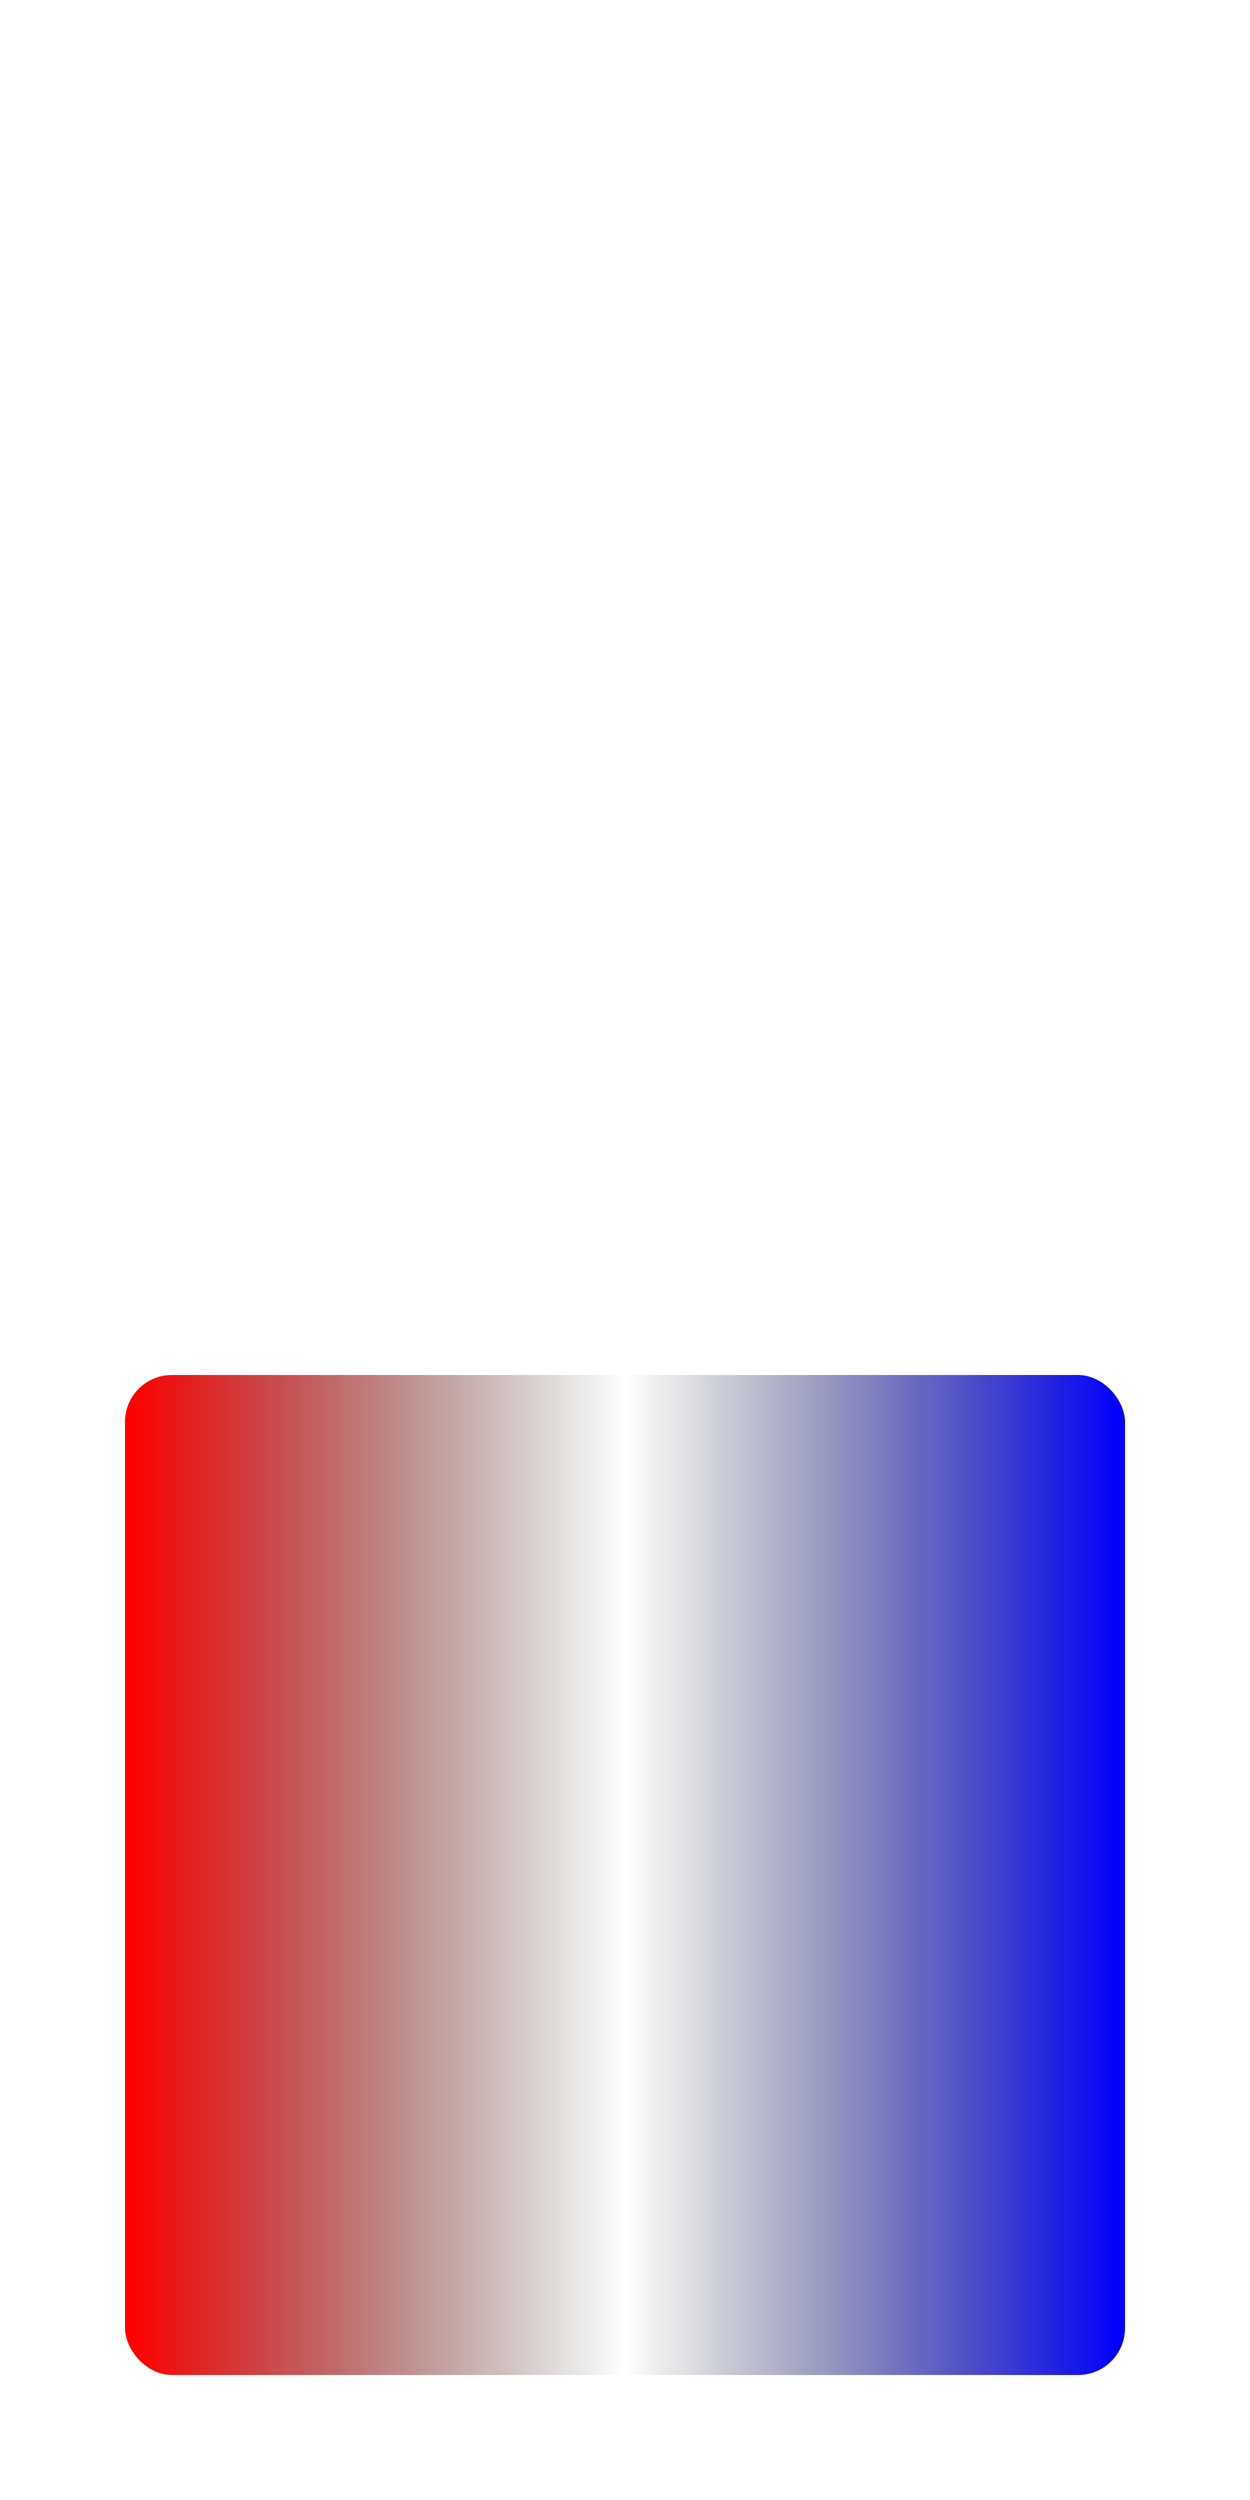 <svg width="400" height="800" viewBox="0 0 400 800" version="1.1"
	xmlns="http://www.w3.org/2000/svg"
	xmlns:xlink="http://www.w3.org/1999/xlink">

	<rect id="rect1" x="10%" y="55%" rx="15" ry="15" width="80%"
		height="320" fill="url(#Gradient2)" />

	<defs>
		<linearGradient id="Gradient2" xlink:href="#Gradient1" />
	</defs>

	<rect id="rect1" x="10%" y="10%" rx="15" ry="15" width="80%"
		height="320" fill="url(#Gradient2)" />

	<defs>
		<linearGradient id="Gradient1">
			<stop offset="0%" stop-color="red" />
			<stop offset="50%" stop-color="black" stop-opacity="0" />
			<stop offset="100%" stop-color="blue" />
		</linearGradient>
	</defs>
</svg>
